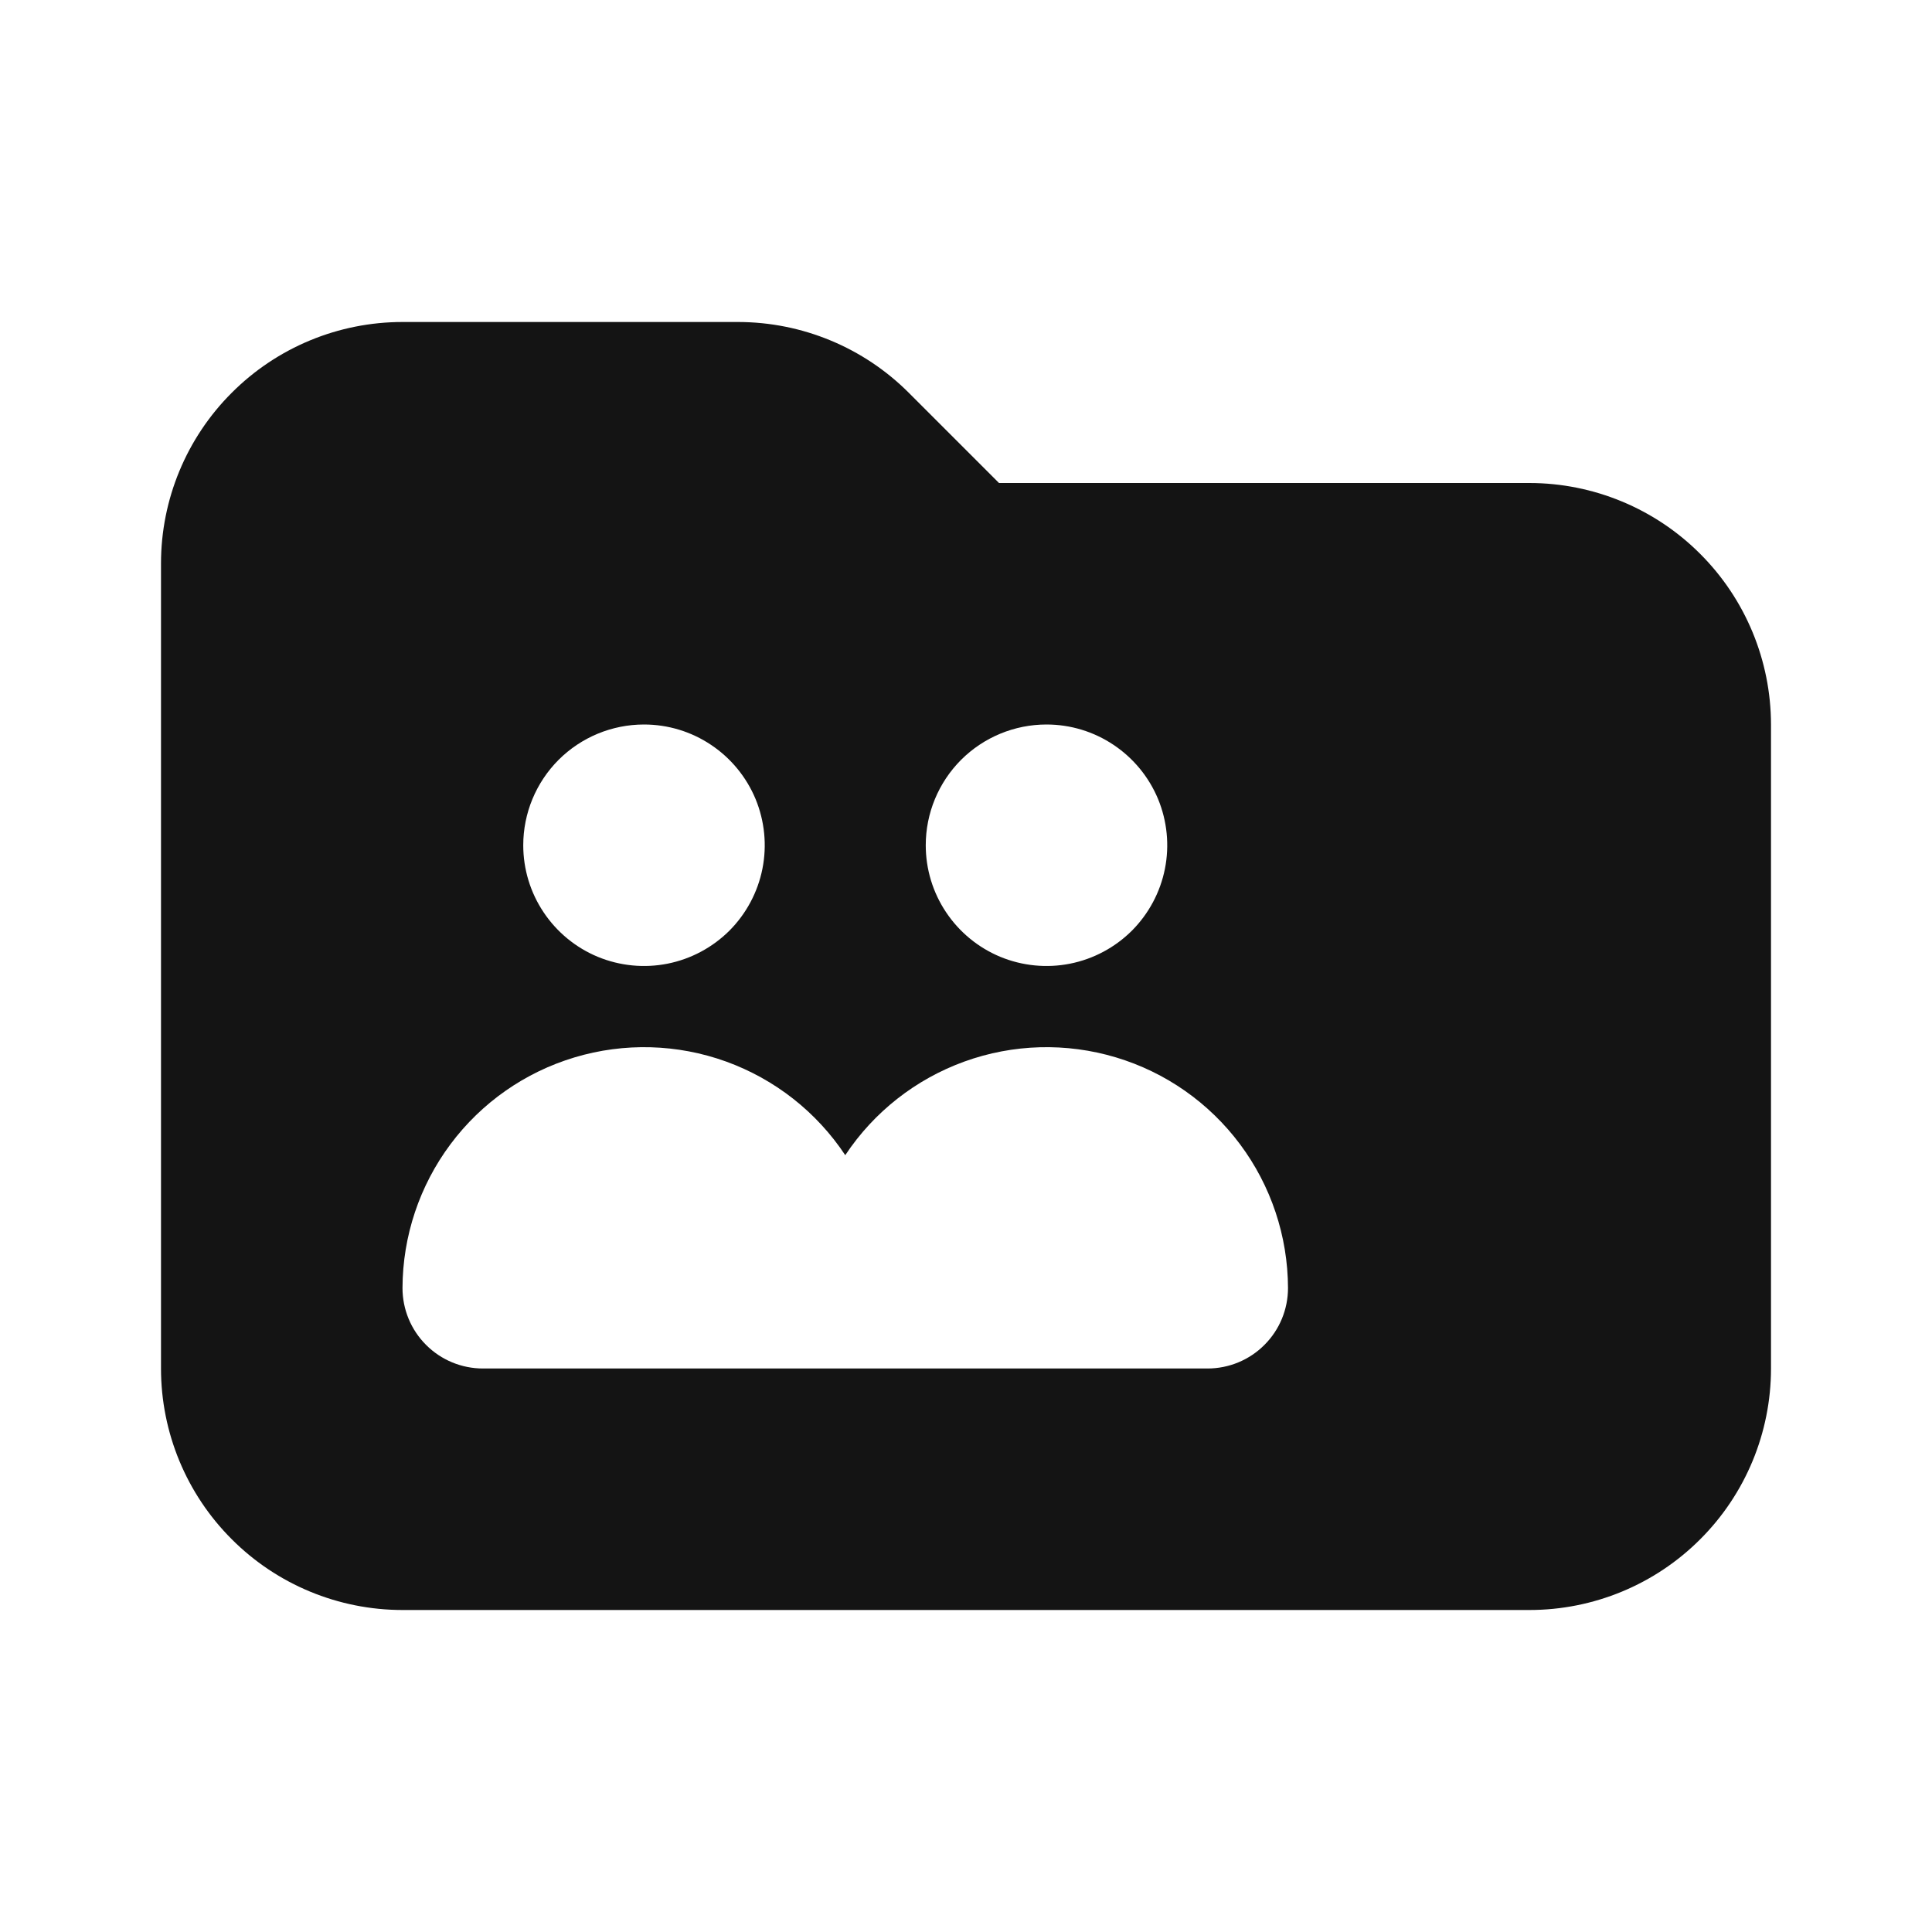 <svg width="24" height="24" viewBox="0 0 24 24" fill="none" xmlns="http://www.w3.org/2000/svg">
<path d="M21.12 6.88C20.558 6.317 19.795 6.001 19 6H12.41L11.29 4.88C10.728 4.317 9.965 4.001 9.17 4H5C4.204 4 3.441 4.316 2.879 4.879C2.316 5.441 2 6.204 2 7V17C2 17.796 2.316 18.559 2.879 19.121C3.441 19.684 4.204 20 5 20H19C19.796 20 20.559 19.684 21.121 19.121C21.684 18.559 22 17.796 22 17V9C21.999 8.205 21.683 7.442 21.12 6.88ZM13 9C13.297 9 13.587 9.088 13.833 9.253C14.08 9.418 14.272 9.652 14.386 9.926C14.499 10.2 14.529 10.502 14.471 10.793C14.413 11.084 14.27 11.351 14.061 11.561C13.851 11.77 13.584 11.913 13.293 11.971C13.002 12.029 12.7 11.999 12.426 11.886C12.152 11.772 11.918 11.58 11.753 11.333C11.588 11.087 11.5 10.797 11.5 10.5C11.5 10.102 11.658 9.721 11.939 9.439C12.221 9.158 12.602 9 13 9ZM8 9C8.297 9 8.587 9.088 8.833 9.253C9.08 9.418 9.272 9.652 9.386 9.926C9.499 10.2 9.529 10.502 9.471 10.793C9.413 11.084 9.27 11.351 9.061 11.561C8.851 11.77 8.584 11.913 8.293 11.971C8.002 12.029 7.7 11.999 7.426 11.886C7.152 11.772 6.918 11.58 6.753 11.333C6.588 11.087 6.5 10.797 6.5 10.5C6.5 10.102 6.658 9.721 6.939 9.439C7.221 9.158 7.602 9 8 9ZM15 17H6C5.735 17 5.48 16.895 5.293 16.707C5.105 16.52 5 16.265 5 16C5.002 15.356 5.211 14.73 5.596 14.214C5.981 13.698 6.521 13.32 7.138 13.135C7.755 12.95 8.414 12.968 9.02 13.187C9.625 13.406 10.144 13.813 10.5 14.35C10.856 13.813 11.375 13.406 11.98 13.187C12.586 12.968 13.245 12.95 13.862 13.135C14.479 13.32 15.019 13.698 15.404 14.214C15.789 14.73 15.998 15.356 16 16C16 16.265 15.895 16.52 15.707 16.707C15.52 16.895 15.265 17 15 17Z" fill="#141414"/>
</svg>
